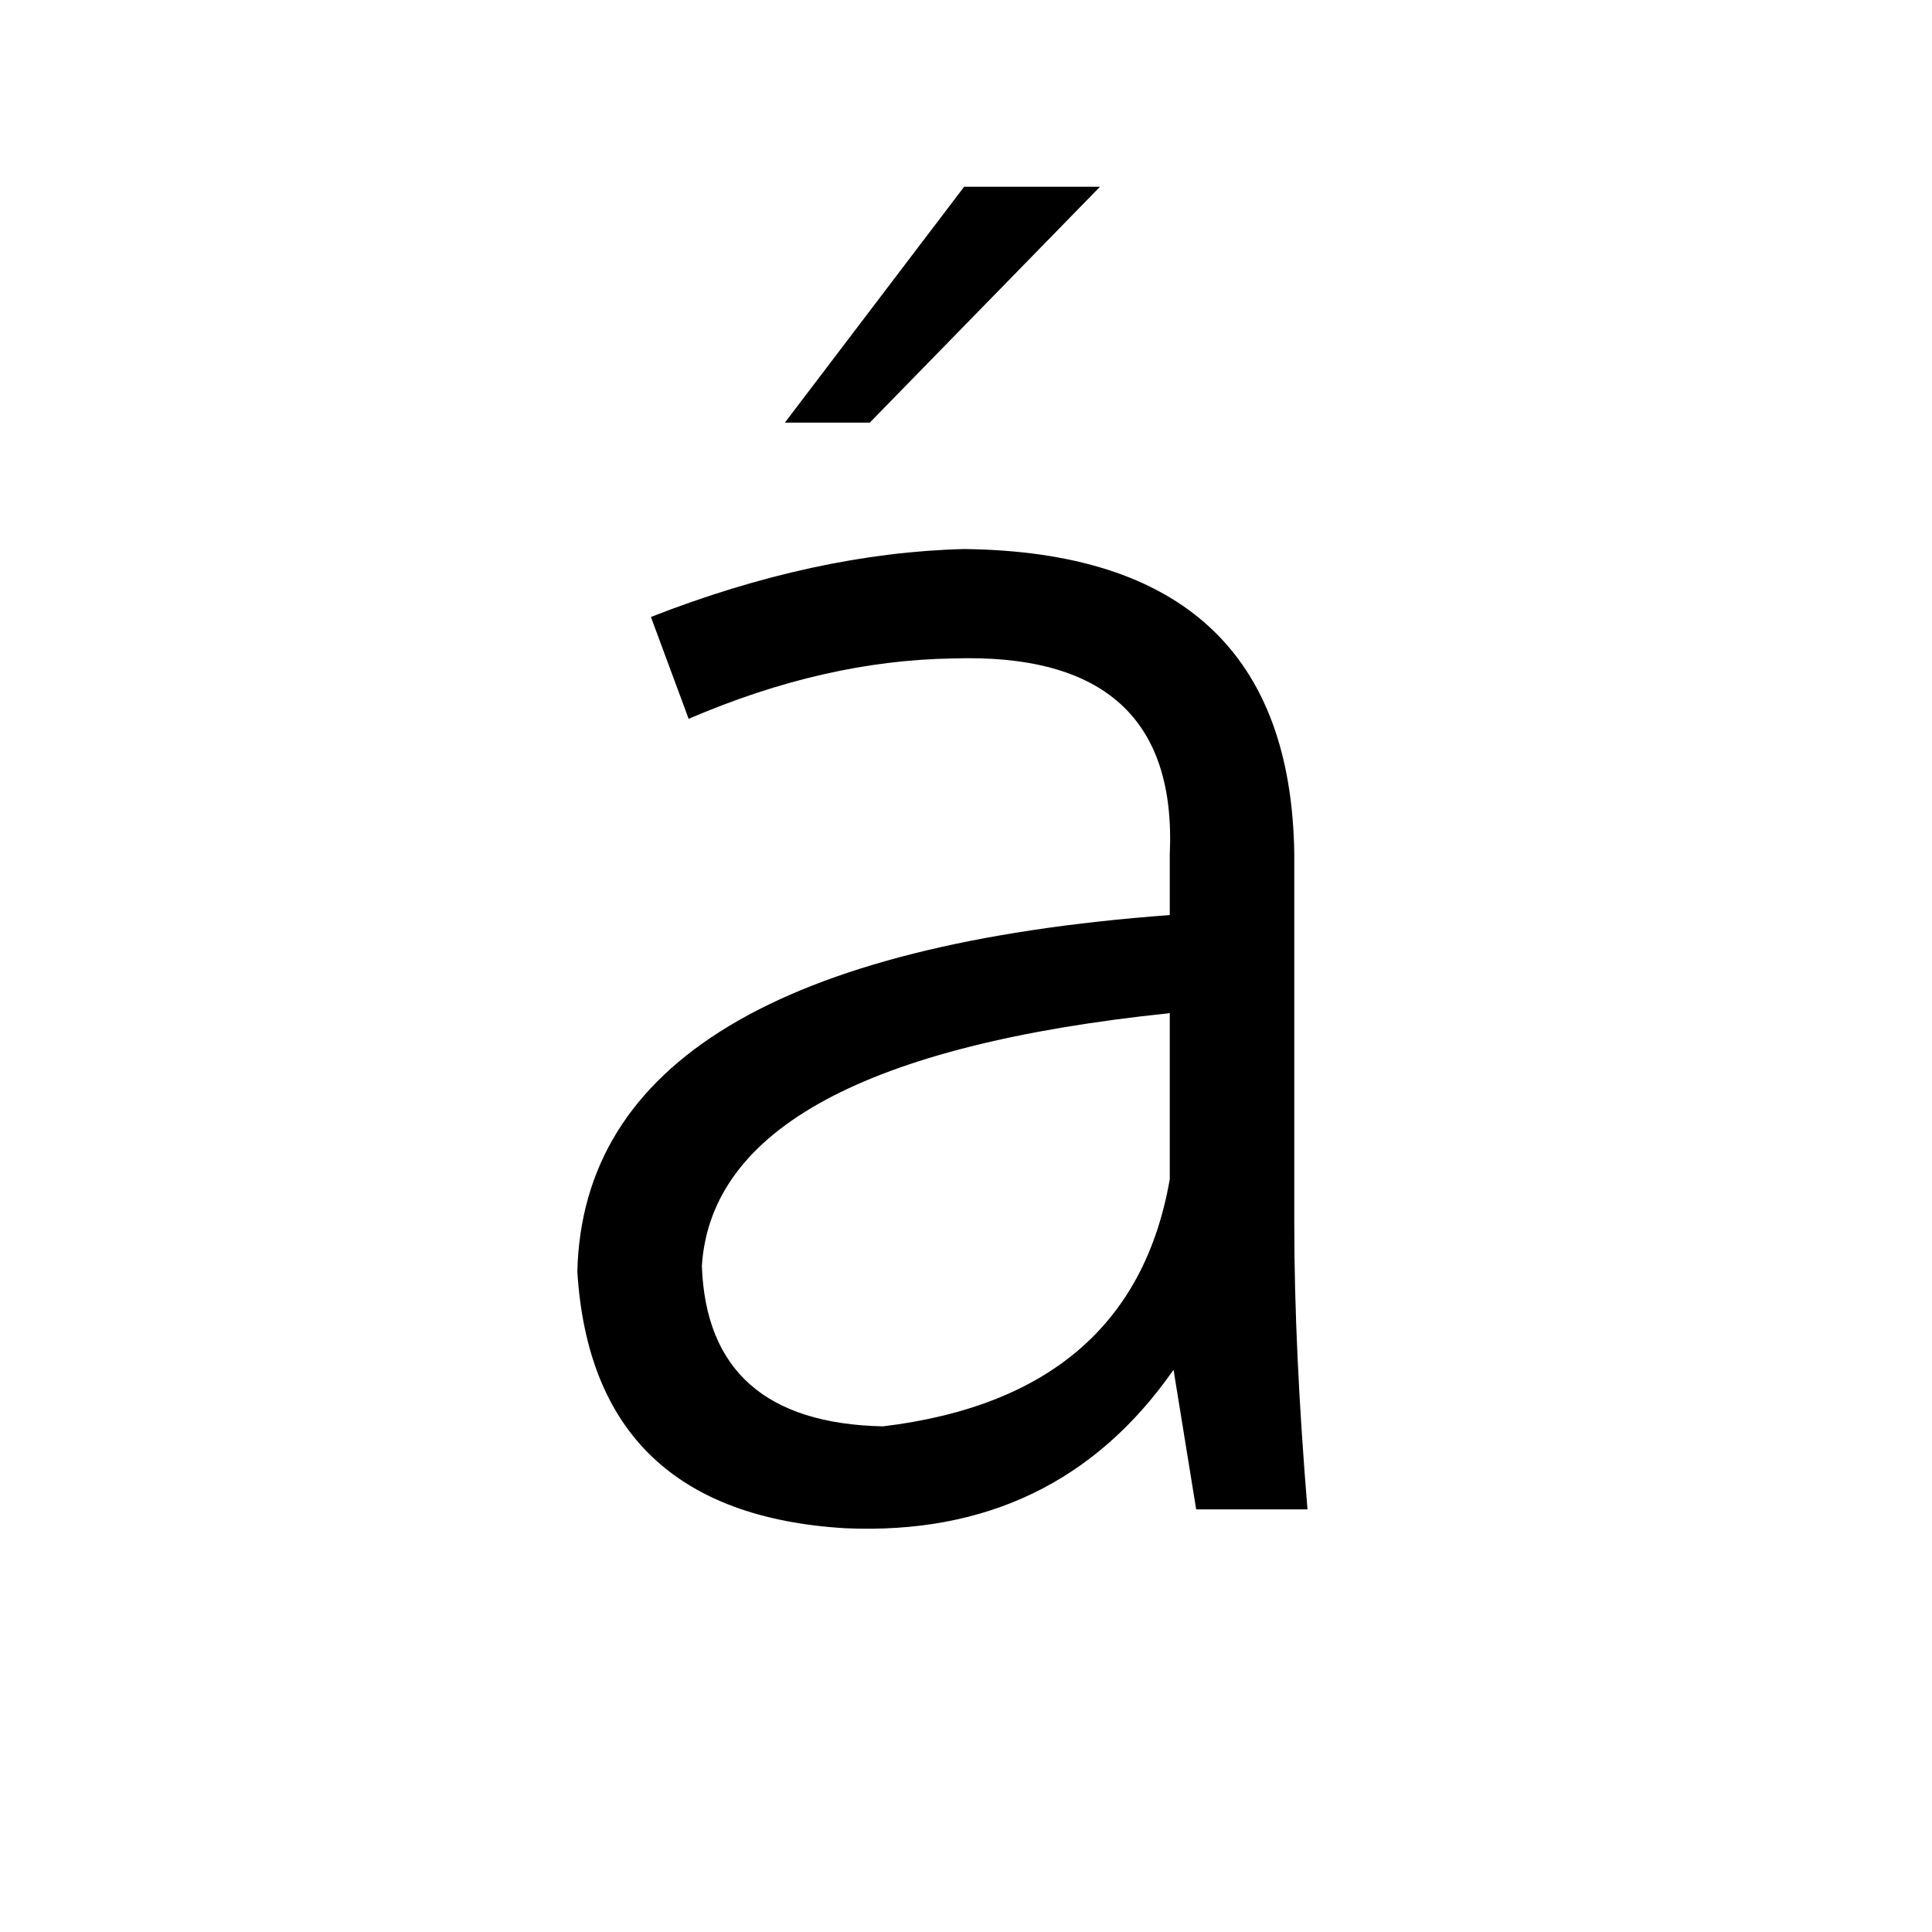 <svg xmlns="http://www.w3.org/2000/svg" viewBox="0 -800 1024 1024">
	<path fill="#000000" d="M620 -175V-263Q379 -238 372 -129Q375 -46 468 -44Q600 -60 620 -175ZM686 -347V-151Q686 -85 693 0H634L622 -74Q560 15 448 10Q314 2 306 -126Q310 -292 620 -315V-347Q625 -455 505 -451Q437 -450 365 -419L345 -473Q432 -507 511 -509Q684 -507 686 -347ZM583 -701L461 -576H416L511 -701Z"/>
</svg>